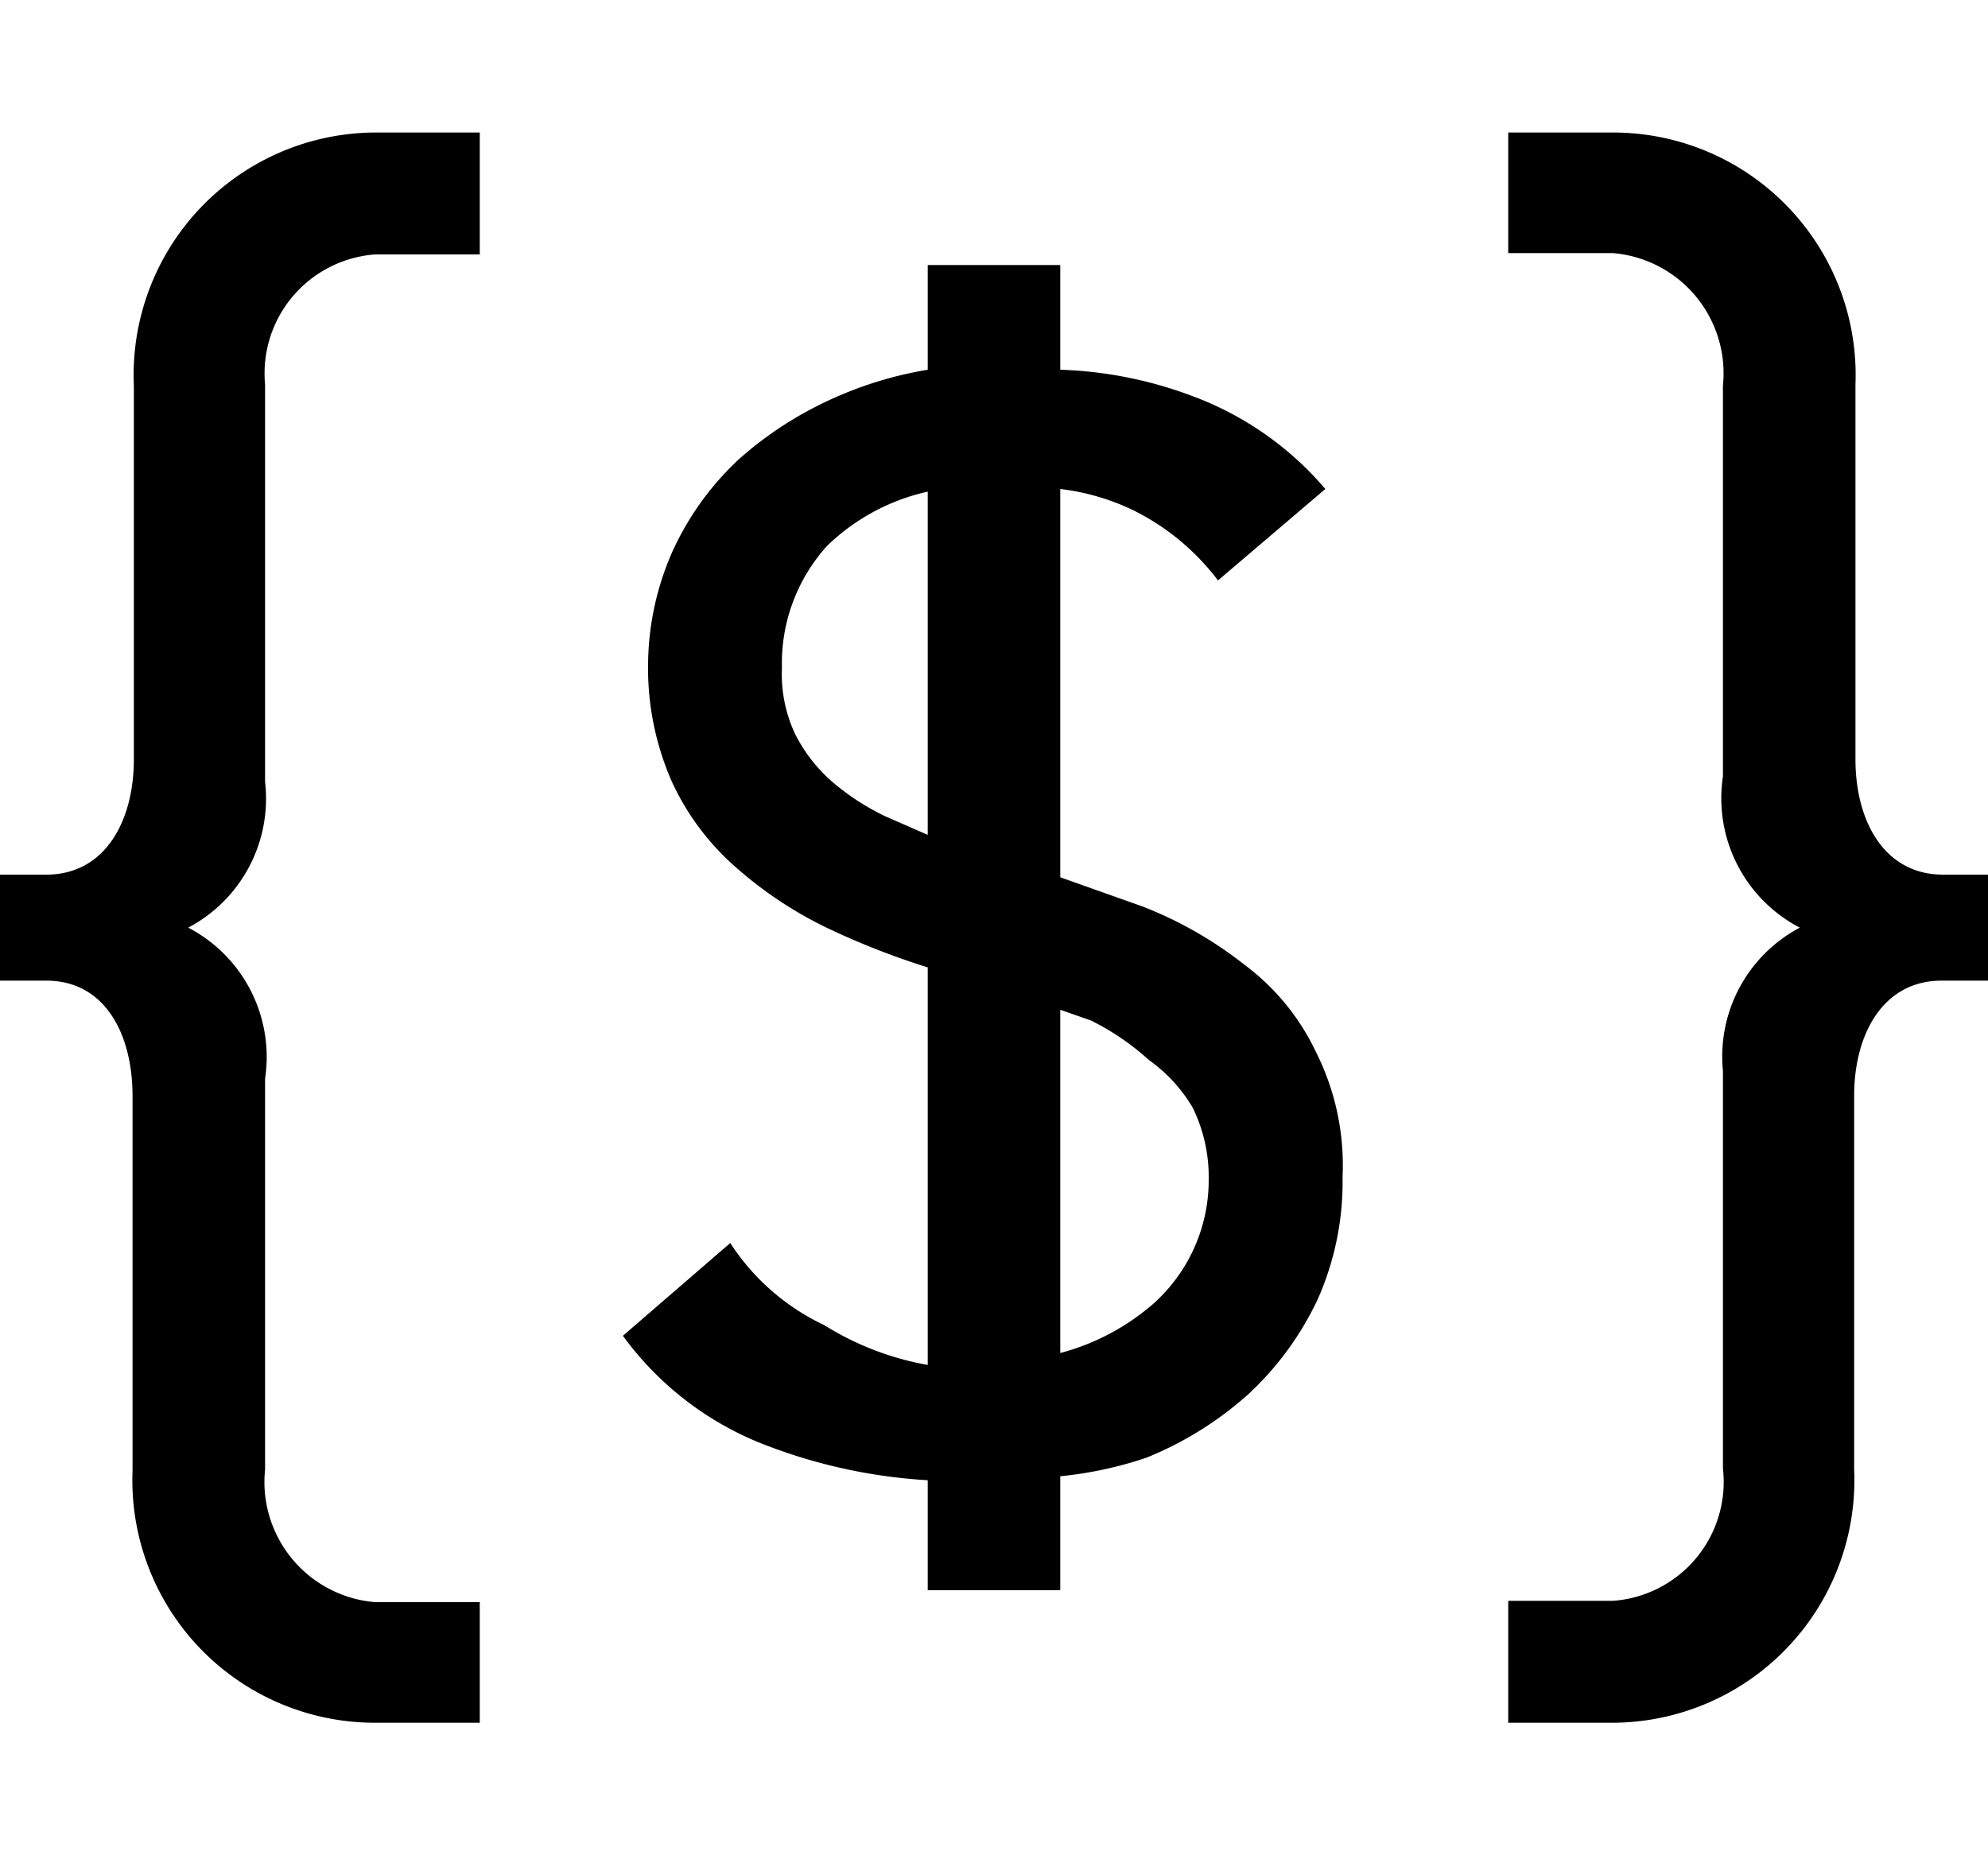 <?xml version="1.0" encoding="utf-8"?>
<svg version="1.1" xmlns="http://www.w3.org/2000/svg" xmlns:xlink="http://www.w3.org/1999/xlink"
	xml:space="preserve"
	id="icon-variable"
	x="0px" y="0px"
	width="15" height="14"
	viewBox="0 0 15 14">
	<path d="M9.39,7.28a3,3,0,0,0-.77-.44L8,6.62V3.69a1.74,1.74,0,0,1,.55.16,1.8,1.8,0,0,1,.64.53L10,3.69a2.42,2.42,0,0,0-1-.7A3.1,3.1,0,0,0,8,2.79V2H7v.79A2.88,2.88,0,0,0,6.3,3a2.77,2.77,0,0,0-.73.47,2.19,2.19,0,0,0-.5.7A2.14,2.14,0,0,0,4.89,5a2.13,2.13,0,0,0,.18.9,1.93,1.93,0,0,0,.5.66,3,3,0,0,0,.73.47A5.78,5.78,0,0,0,7,7.3v3A2.19,2.19,0,0,1,6.22,10a1.72,1.72,0,0,1-.71-.62l-.81.7a2.39,2.39,0,0,0,1.09.83A4.06,4.06,0,0,0,7,11.17V12H8v-.86A2.94,2.94,0,0,0,8.65,11a2.63,2.63,0,0,0,.77-.48,2.33,2.33,0,0,0,.52-.71,2.18,2.18,0,0,0,.19-.93,1.9,1.9,0,0,0-.2-.94A1.76,1.76,0,0,0,9.39,7.28ZM7,6.3l-.32-.14a1.84,1.84,0,0,1-.4-.26A1.19,1.19,0,0,1,6,5.54a1.06,1.06,0,0,1-.1-.5,1.32,1.32,0,0,1,.34-.92A1.58,1.58,0,0,1,7,3.71ZM8.7,9.84a1.75,1.75,0,0,1-.7.37V7.62l.23.08A1.92,1.92,0,0,1,8.67,8,1.16,1.16,0,0,1,9,8.36a1.19,1.19,0,0,1,.12.54A1.25,1.25,0,0,1,8.7,9.84ZM2.83,1h.79v.92H2.83A.9.9,0,0,0,2,2.9v3A1.1,1.1,0,0,1,1.42,7,1.1,1.1,0,0,1,2,8.14v2.95a.91.91,0,0,0,.83,1h.79V13H2.83A1.83,1.83,0,0,1,1,11.1V8.27C1,7.8.79,7.4.35,7.4H0V6.6H.35c.44,0,.66-.4.66-.87V2.91A1.83,1.83,0,0,1,2.83,1ZM15,6.6v.8h-.35c-.44,0-.66.4-.66.87v2.82A1.83,1.83,0,0,1,12.17,13h-.79v-.92h.79a.9.9,0,0,0,.83-1v-3A1.1,1.1,0,0,1,13.58,7,1.1,1.1,0,0,1,13,5.86V2.91a.91.91,0,0,0-.83-1h-.79V1h.79A1.83,1.83,0,0,1,14,2.9V5.73c0,.47.22.87.66.87Z"/>
</svg>
